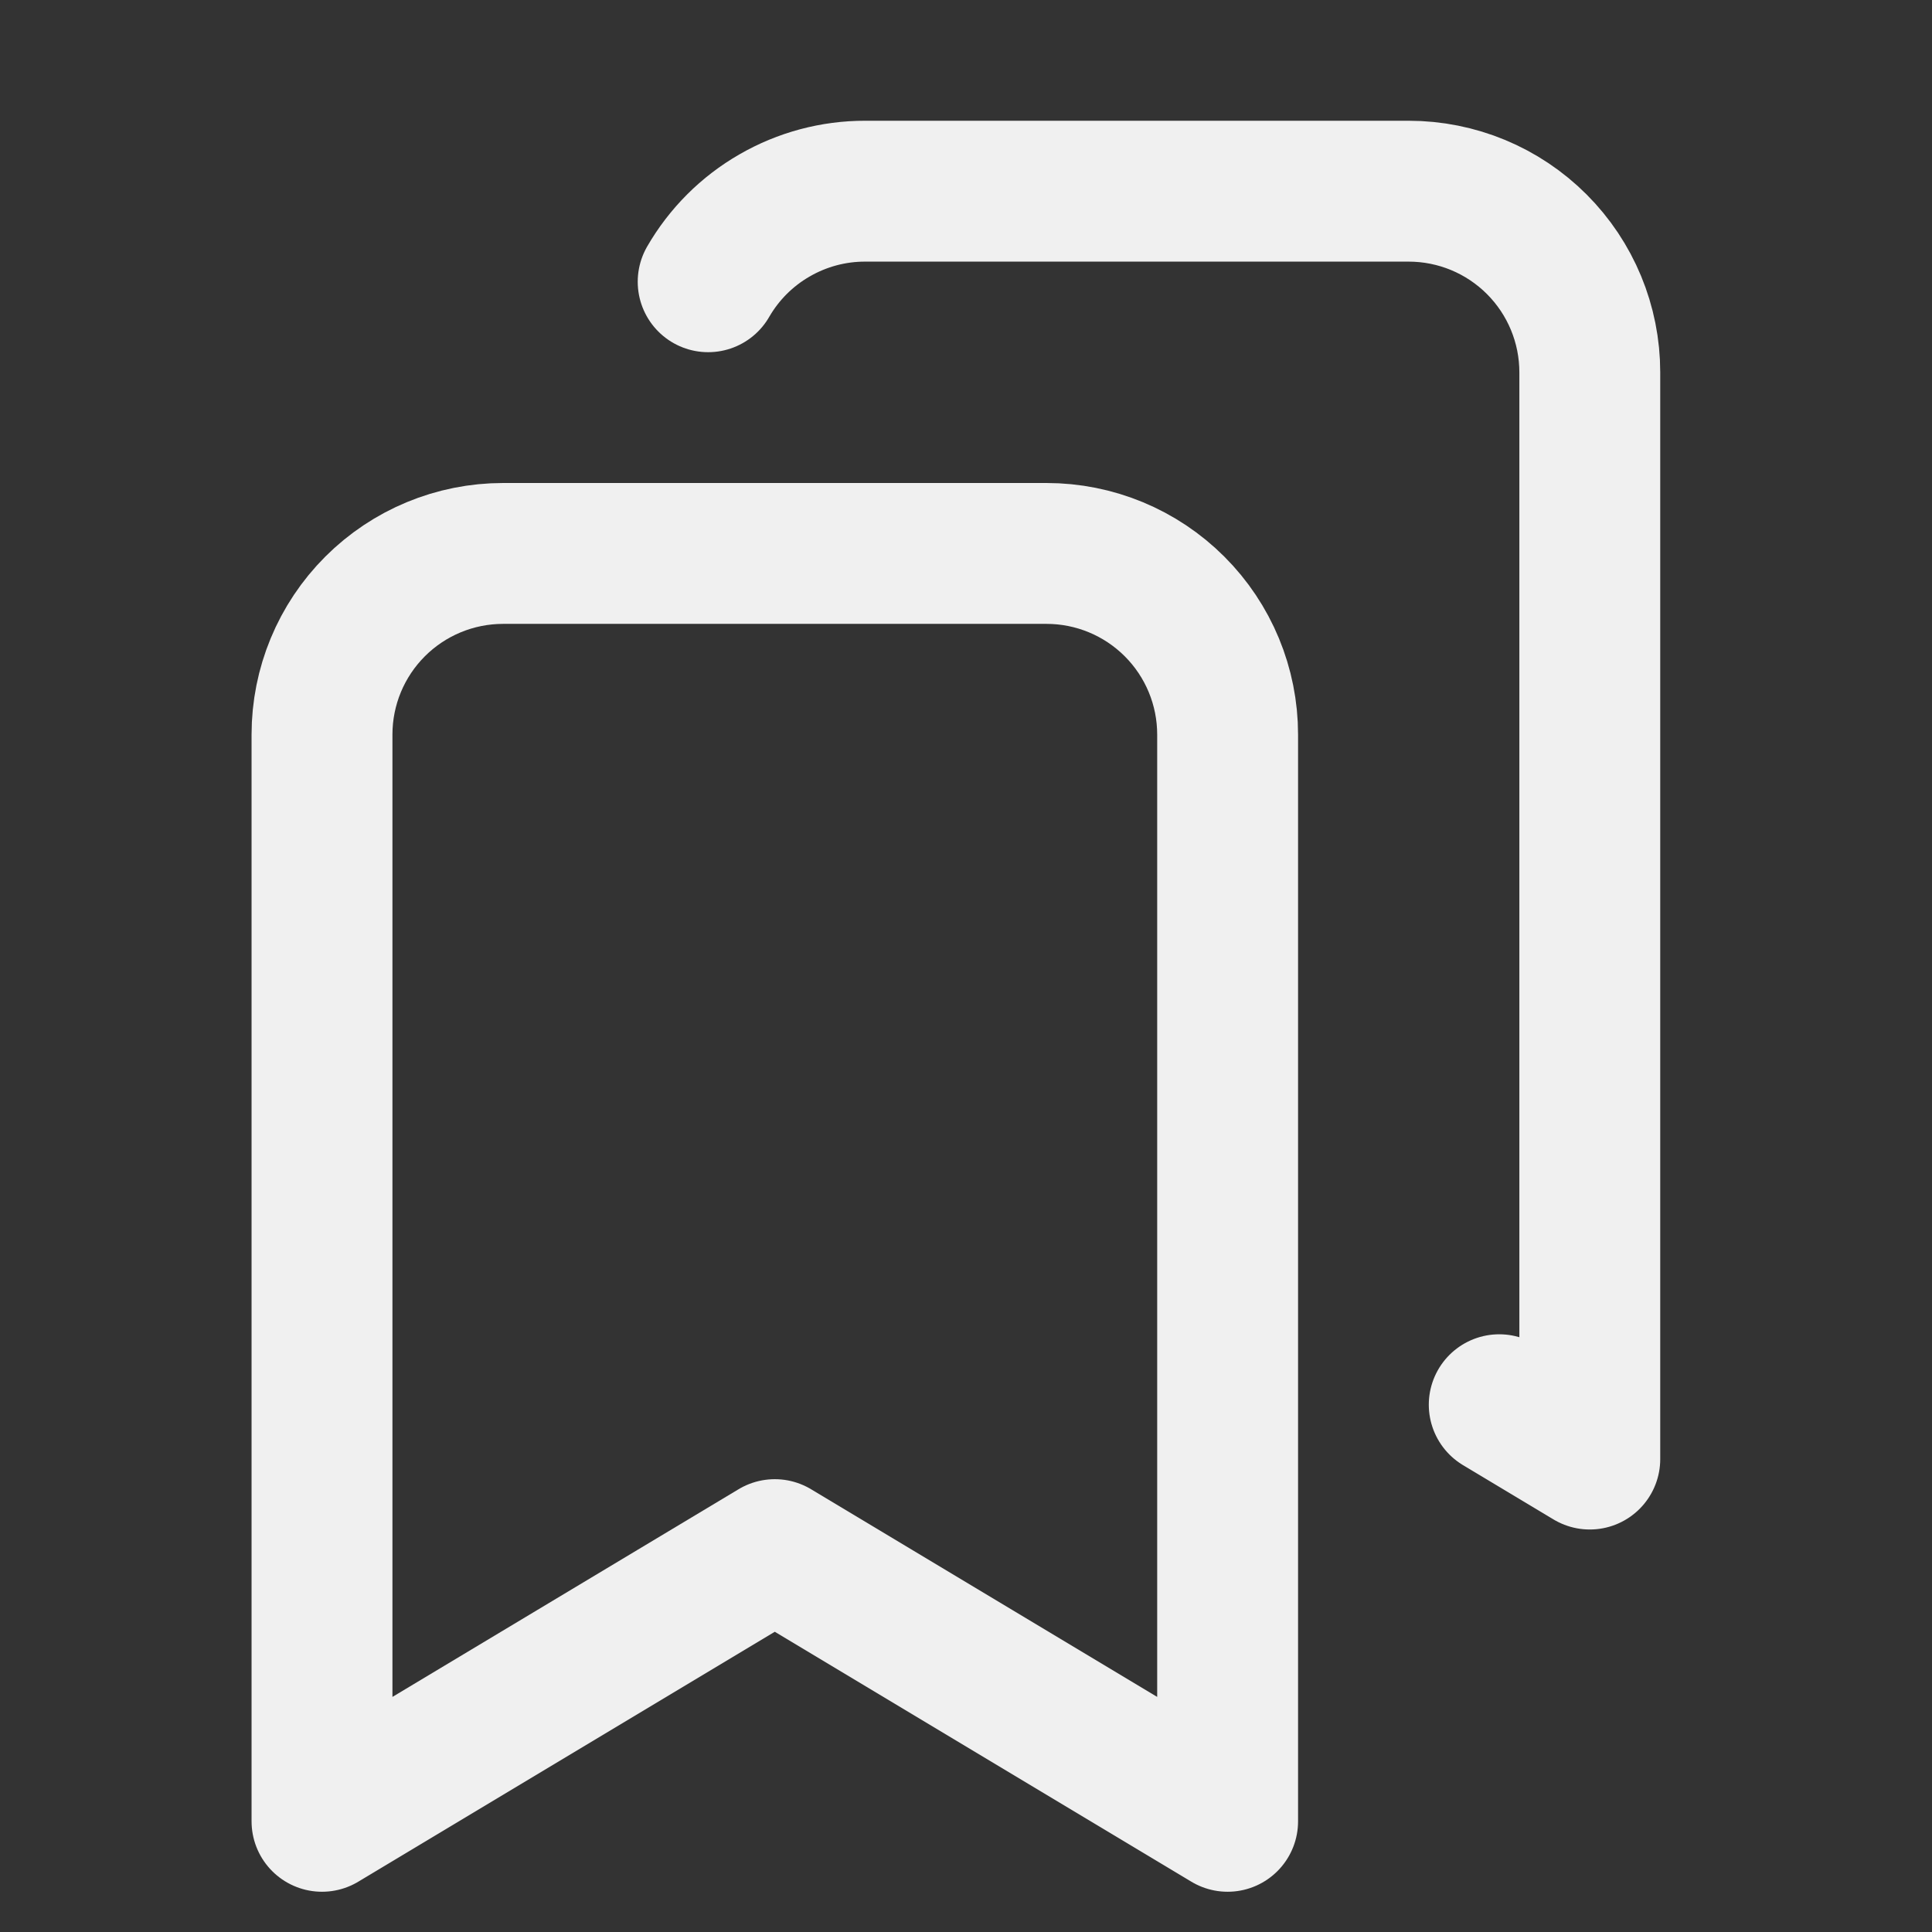 <svg width="100%" height="100%" viewBox="0 0 24 24" fill="none" xmlns="http://www.w3.org/2000/svg">
<rect x="0" y="0" width="24" height="24" fill="#333333" stroke="none"/>
<path d="M13 6.875C13.597 6.875 14.169 7.112 14.591 7.534C15.013 7.956 15.25 8.528 15.25 9.125V22.625L9.625 19.25L4 22.625V9.125C4 8.528 4.237 7.956 4.659 7.534C5.081 7.112 5.653 6.875 6.25 6.875H13Z" stroke="#F0F0F0" stroke-width="1.75" stroke-linecap="round" stroke-linejoin="round"/>
<path d="M8.797 3.5C8.995 3.157 9.279 2.873 9.622 2.676C9.965 2.478 10.353 2.374 10.749 2.375H17.499C18.096 2.375 18.668 2.612 19.09 3.034C19.512 3.456 19.749 4.028 19.749 4.625V18.125L18.624 17.45" stroke="#F0F0F0" stroke-width="1.75" stroke-linecap="round" stroke-linejoin="round"/>
</svg>
